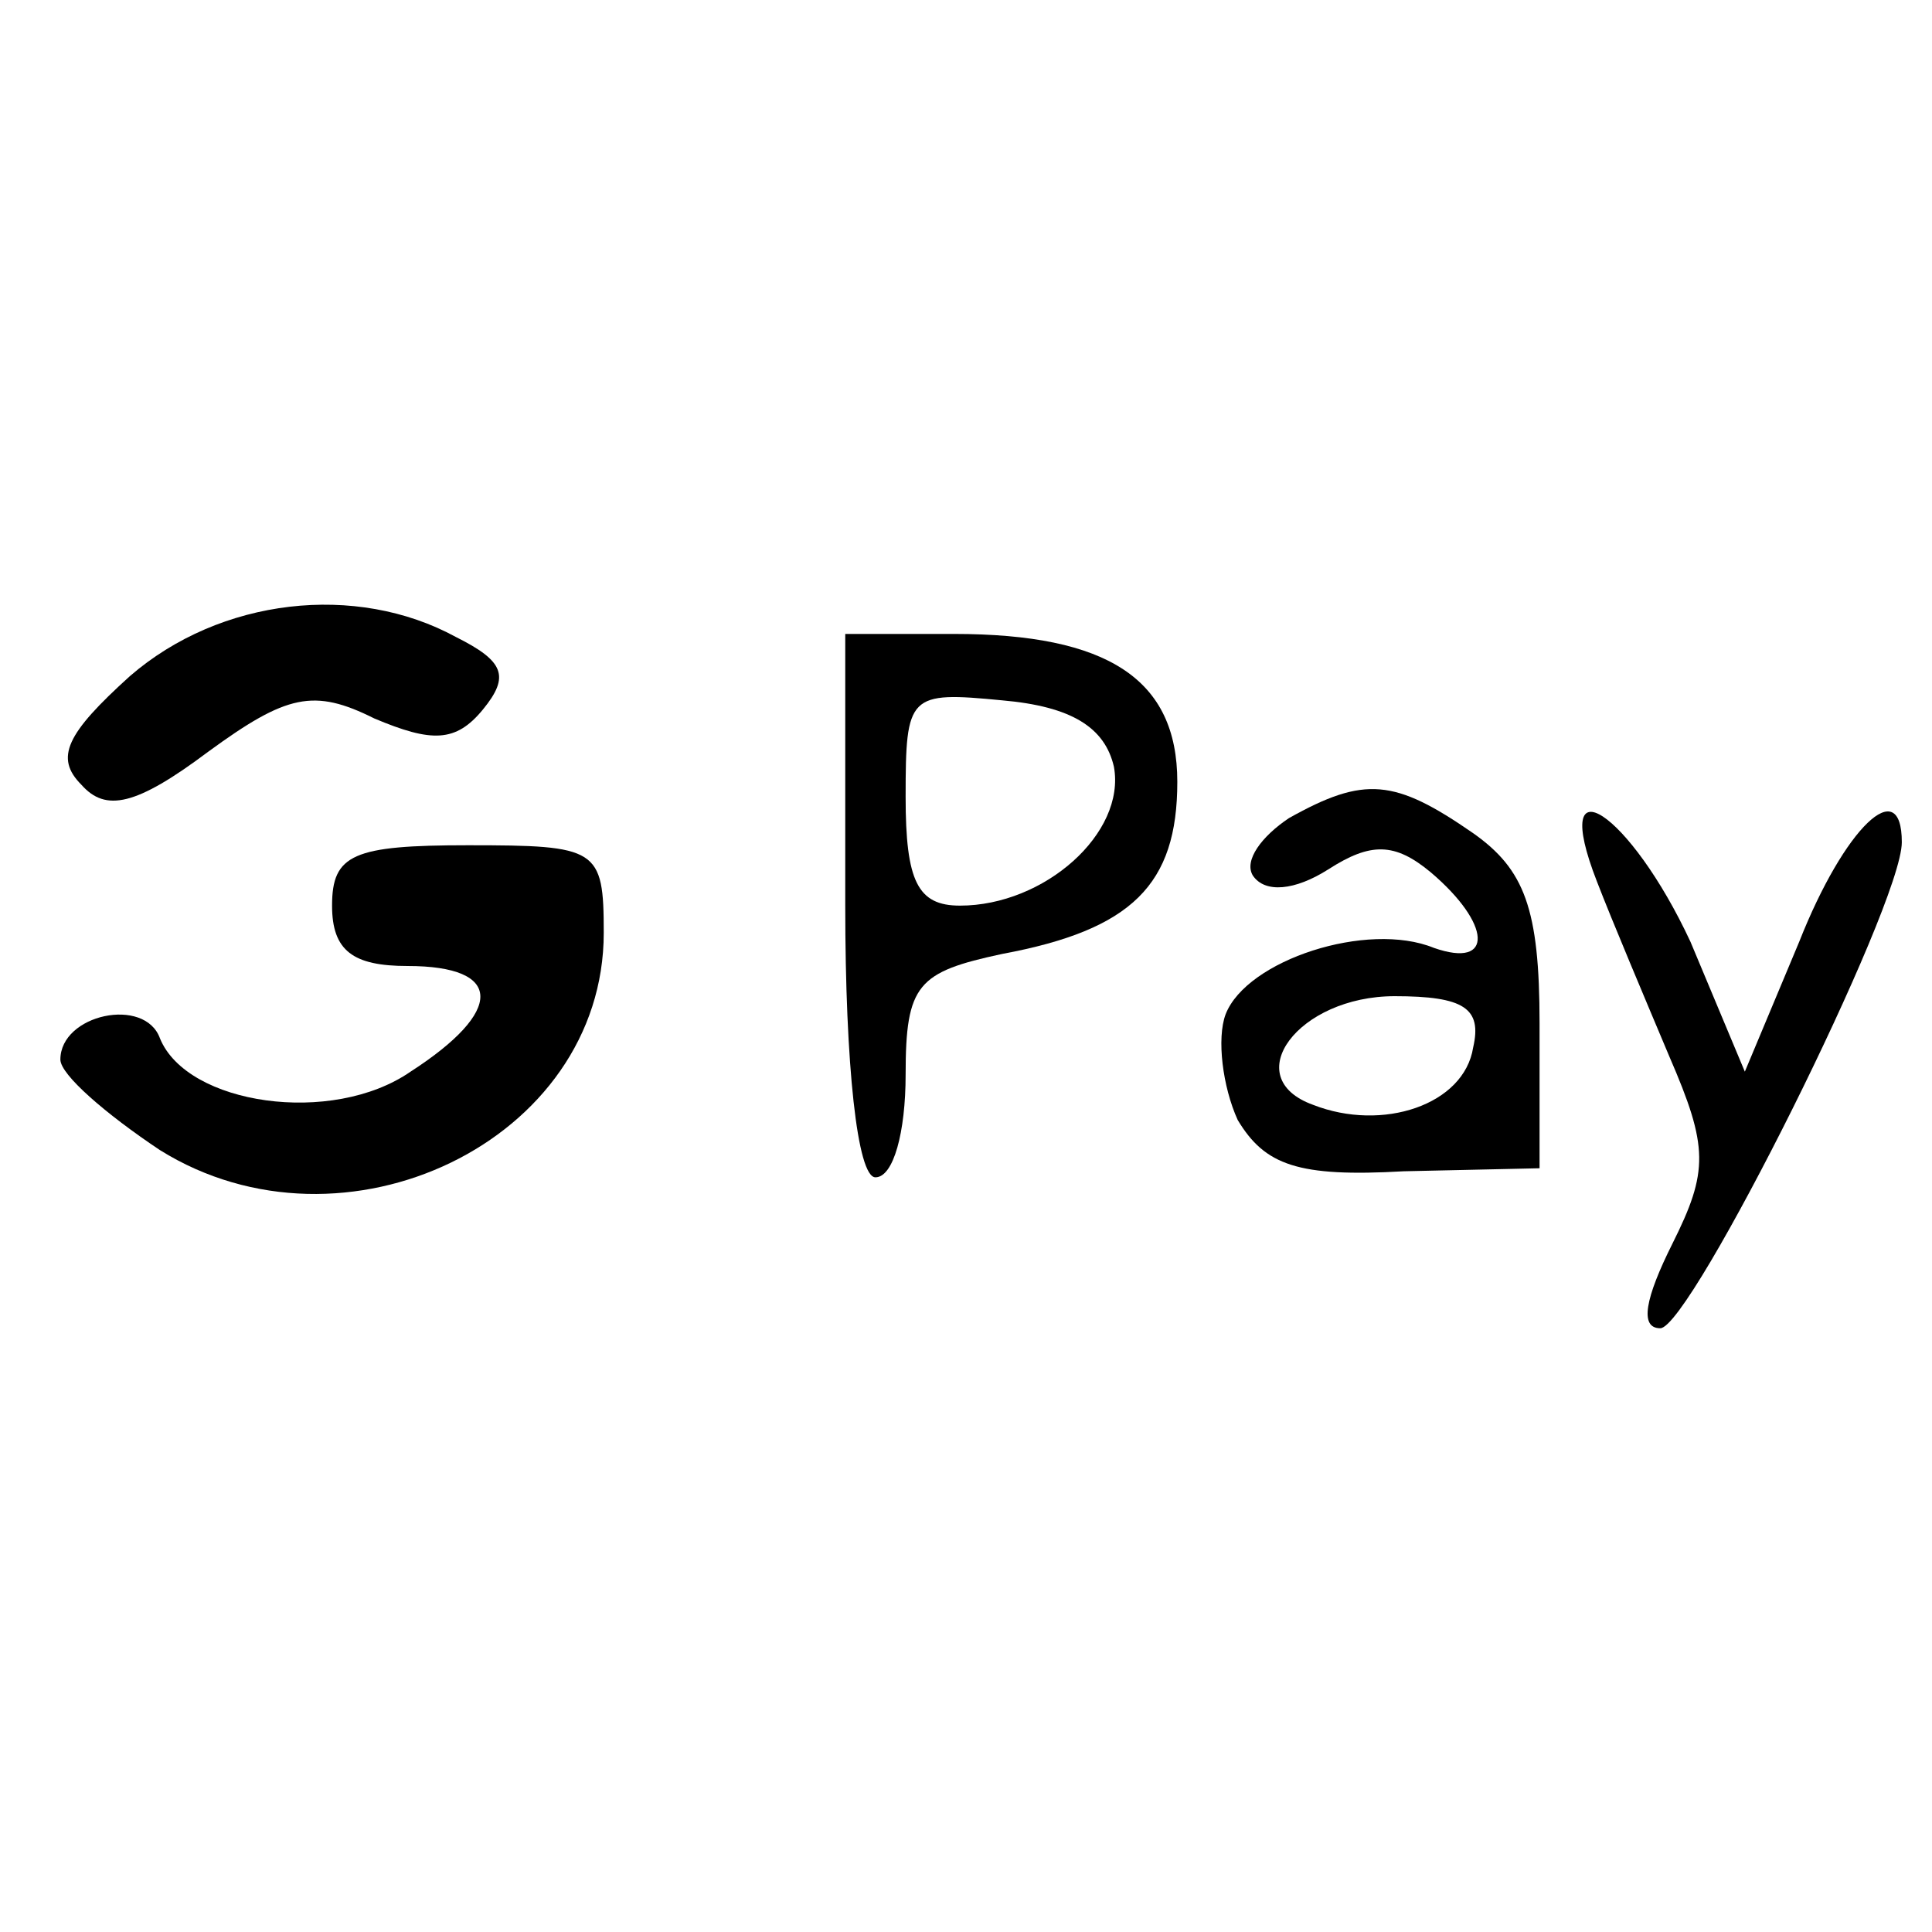 <?xml version="1.0" standalone="no"?>
<!DOCTYPE svg PUBLIC "-//W3C//DTD SVG 20010904//EN"
 "http://www.w3.org/TR/2001/REC-SVG-20010904/DTD/svg10.dtd">
<svg version="1.0" xmlns="http://www.w3.org/2000/svg"
 width="64pt" height="64pt" viewBox="0 0 64 64"
 preserveAspectRatio="xMidYMid meet">

<g transform="translate(0,64) scale(0.1,-0.1)"
fill="#000000" stroke="none">
<path d="M43 416 c-21 -19 -25 -27 -16 -36 8 -9 18 -7 42 11 26 19 35 21 55
11 19 -8 27 -8 36 3 9 11 7 16 -9 24 -33 18 -78 13 -108 -13z"/>
<path d="M280 340 c0 -53 4 -90 10 -90 6 0 10 15 10 34 0 30 4 34 32 40 43 8
58 23 58 57 0 34 -23 49 -74 49 l-36 0 0 -90z m89 46 c4 -22 -23 -46 -51 -46
-14 0 -18 8 -18 36 0 34 1 35 32 32 23 -2 34 -9 37 -22z"/>
<path d="M427 369 c-9 -6 -15 -14 -12 -19 4 -6 14 -5 25 2 14 9 22 9 34 -1 20
-17 21 -32 1 -25 -22 9 -62 -4 -69 -22 -3 -8 -1 -24 4 -35 9 -15 20 -19 55
-17 l45 1 0 48 c0 38 -5 51 -22 63 -26 18 -36 19 -61 5z m61 -76 c-3 -19 -30
-28 -53 -19 -25 9 -5 36 27 36 23 0 29 -4 26 -17z"/>
<path d="M529 348 c5 -13 16 -39 24 -58 13 -30 13 -38 1 -62 -9 -18 -11 -28
-4 -28 10 0 80 140 80 161 0 23 -19 5 -34 -33 l-18 -43 -18 43 c-20 43 -47 61
-31 20z"/>
<path d="M110 340 c0 -15 7 -20 25 -20 32 0 32 -15 1 -35 -26 -18 -74 -11 -83
11 -5 14 -33 8 -33 -7 0 -5 15 -18 33 -30 61 -38 147 3 147 72 0 28 -2 29 -45
29 -38 0 -45 -3 -45 -20z"/>
</g>
</svg>
